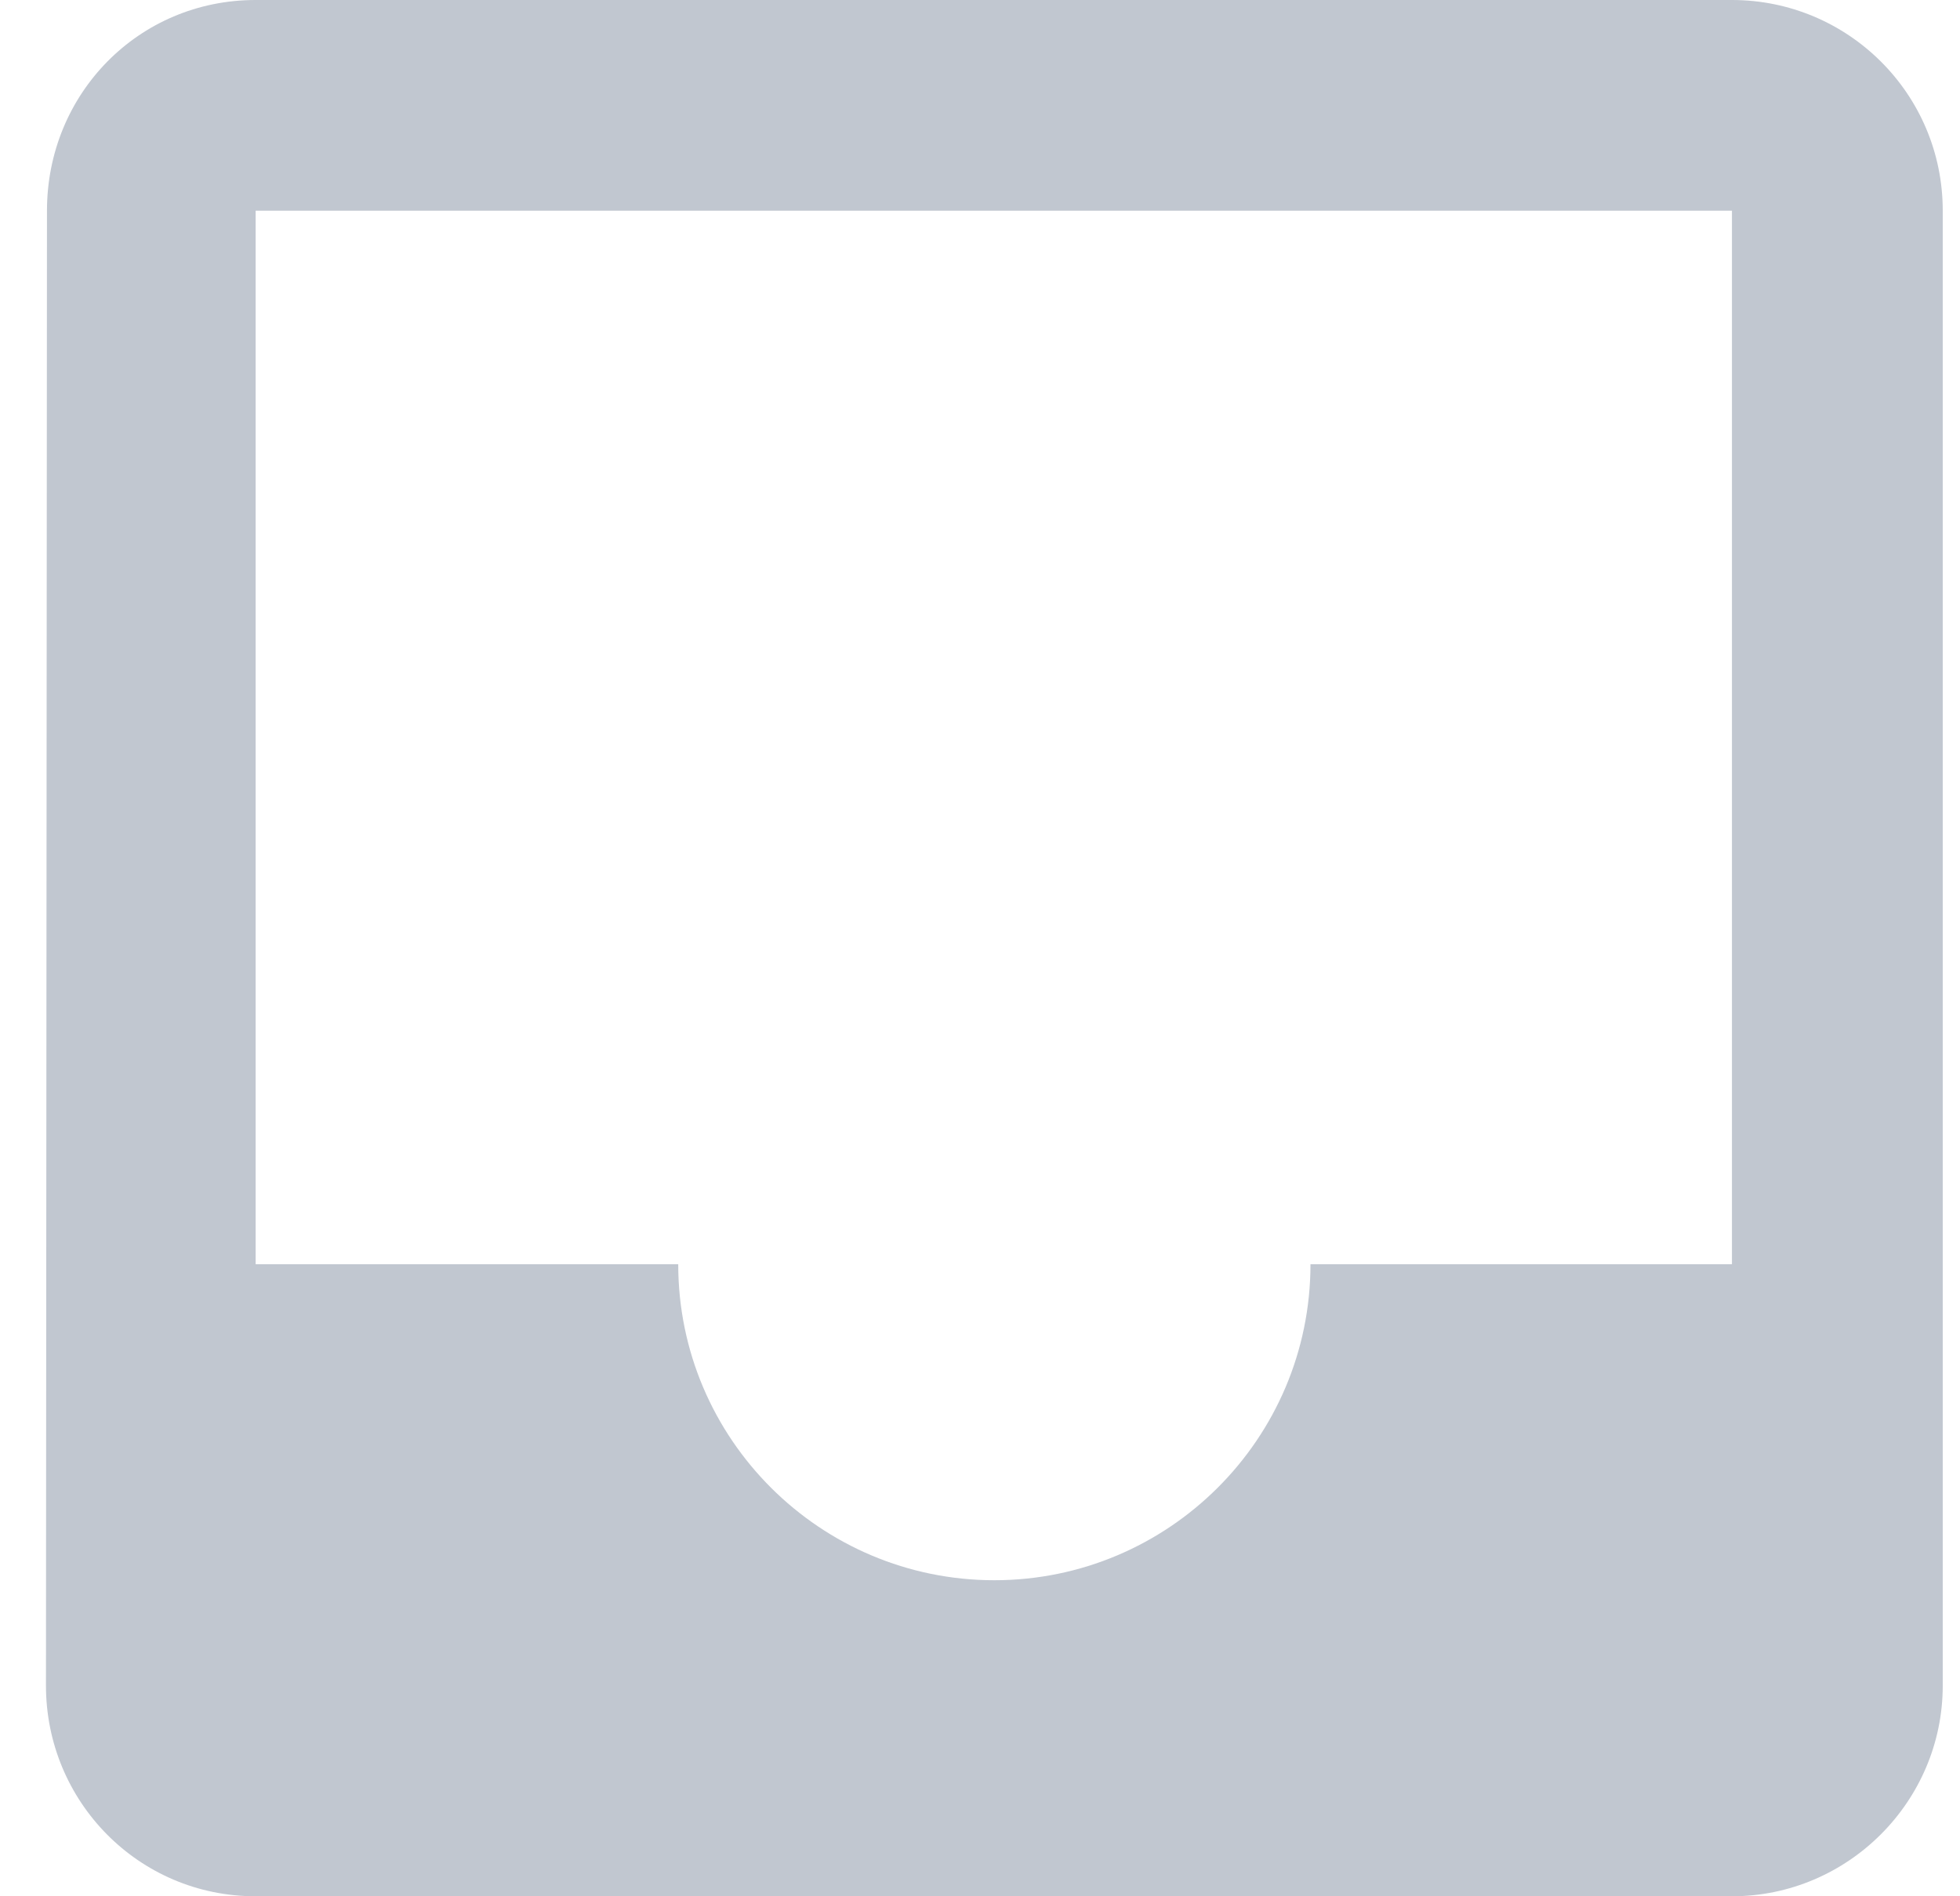 <svg width="31" height="30" viewBox="0 0 31 30" fill="none" xmlns="http://www.w3.org/2000/svg">
<path d="M27.393 0H4.043C2.193 0 0.743 1.483 0.743 3.333L0.727 26.667C0.727 28.5 2.193 30 4.043 30H27.393C29.227 30 30.727 28.5 30.727 26.667V3.333C30.727 1.483 29.227 0 27.393 0ZM27.393 20H20.727C20.727 22.767 18.477 25 15.727 25C12.977 25 10.727 22.767 10.727 20H4.043V3.333H27.393V20Z" fill="#C1C7D0"/>
</svg>
